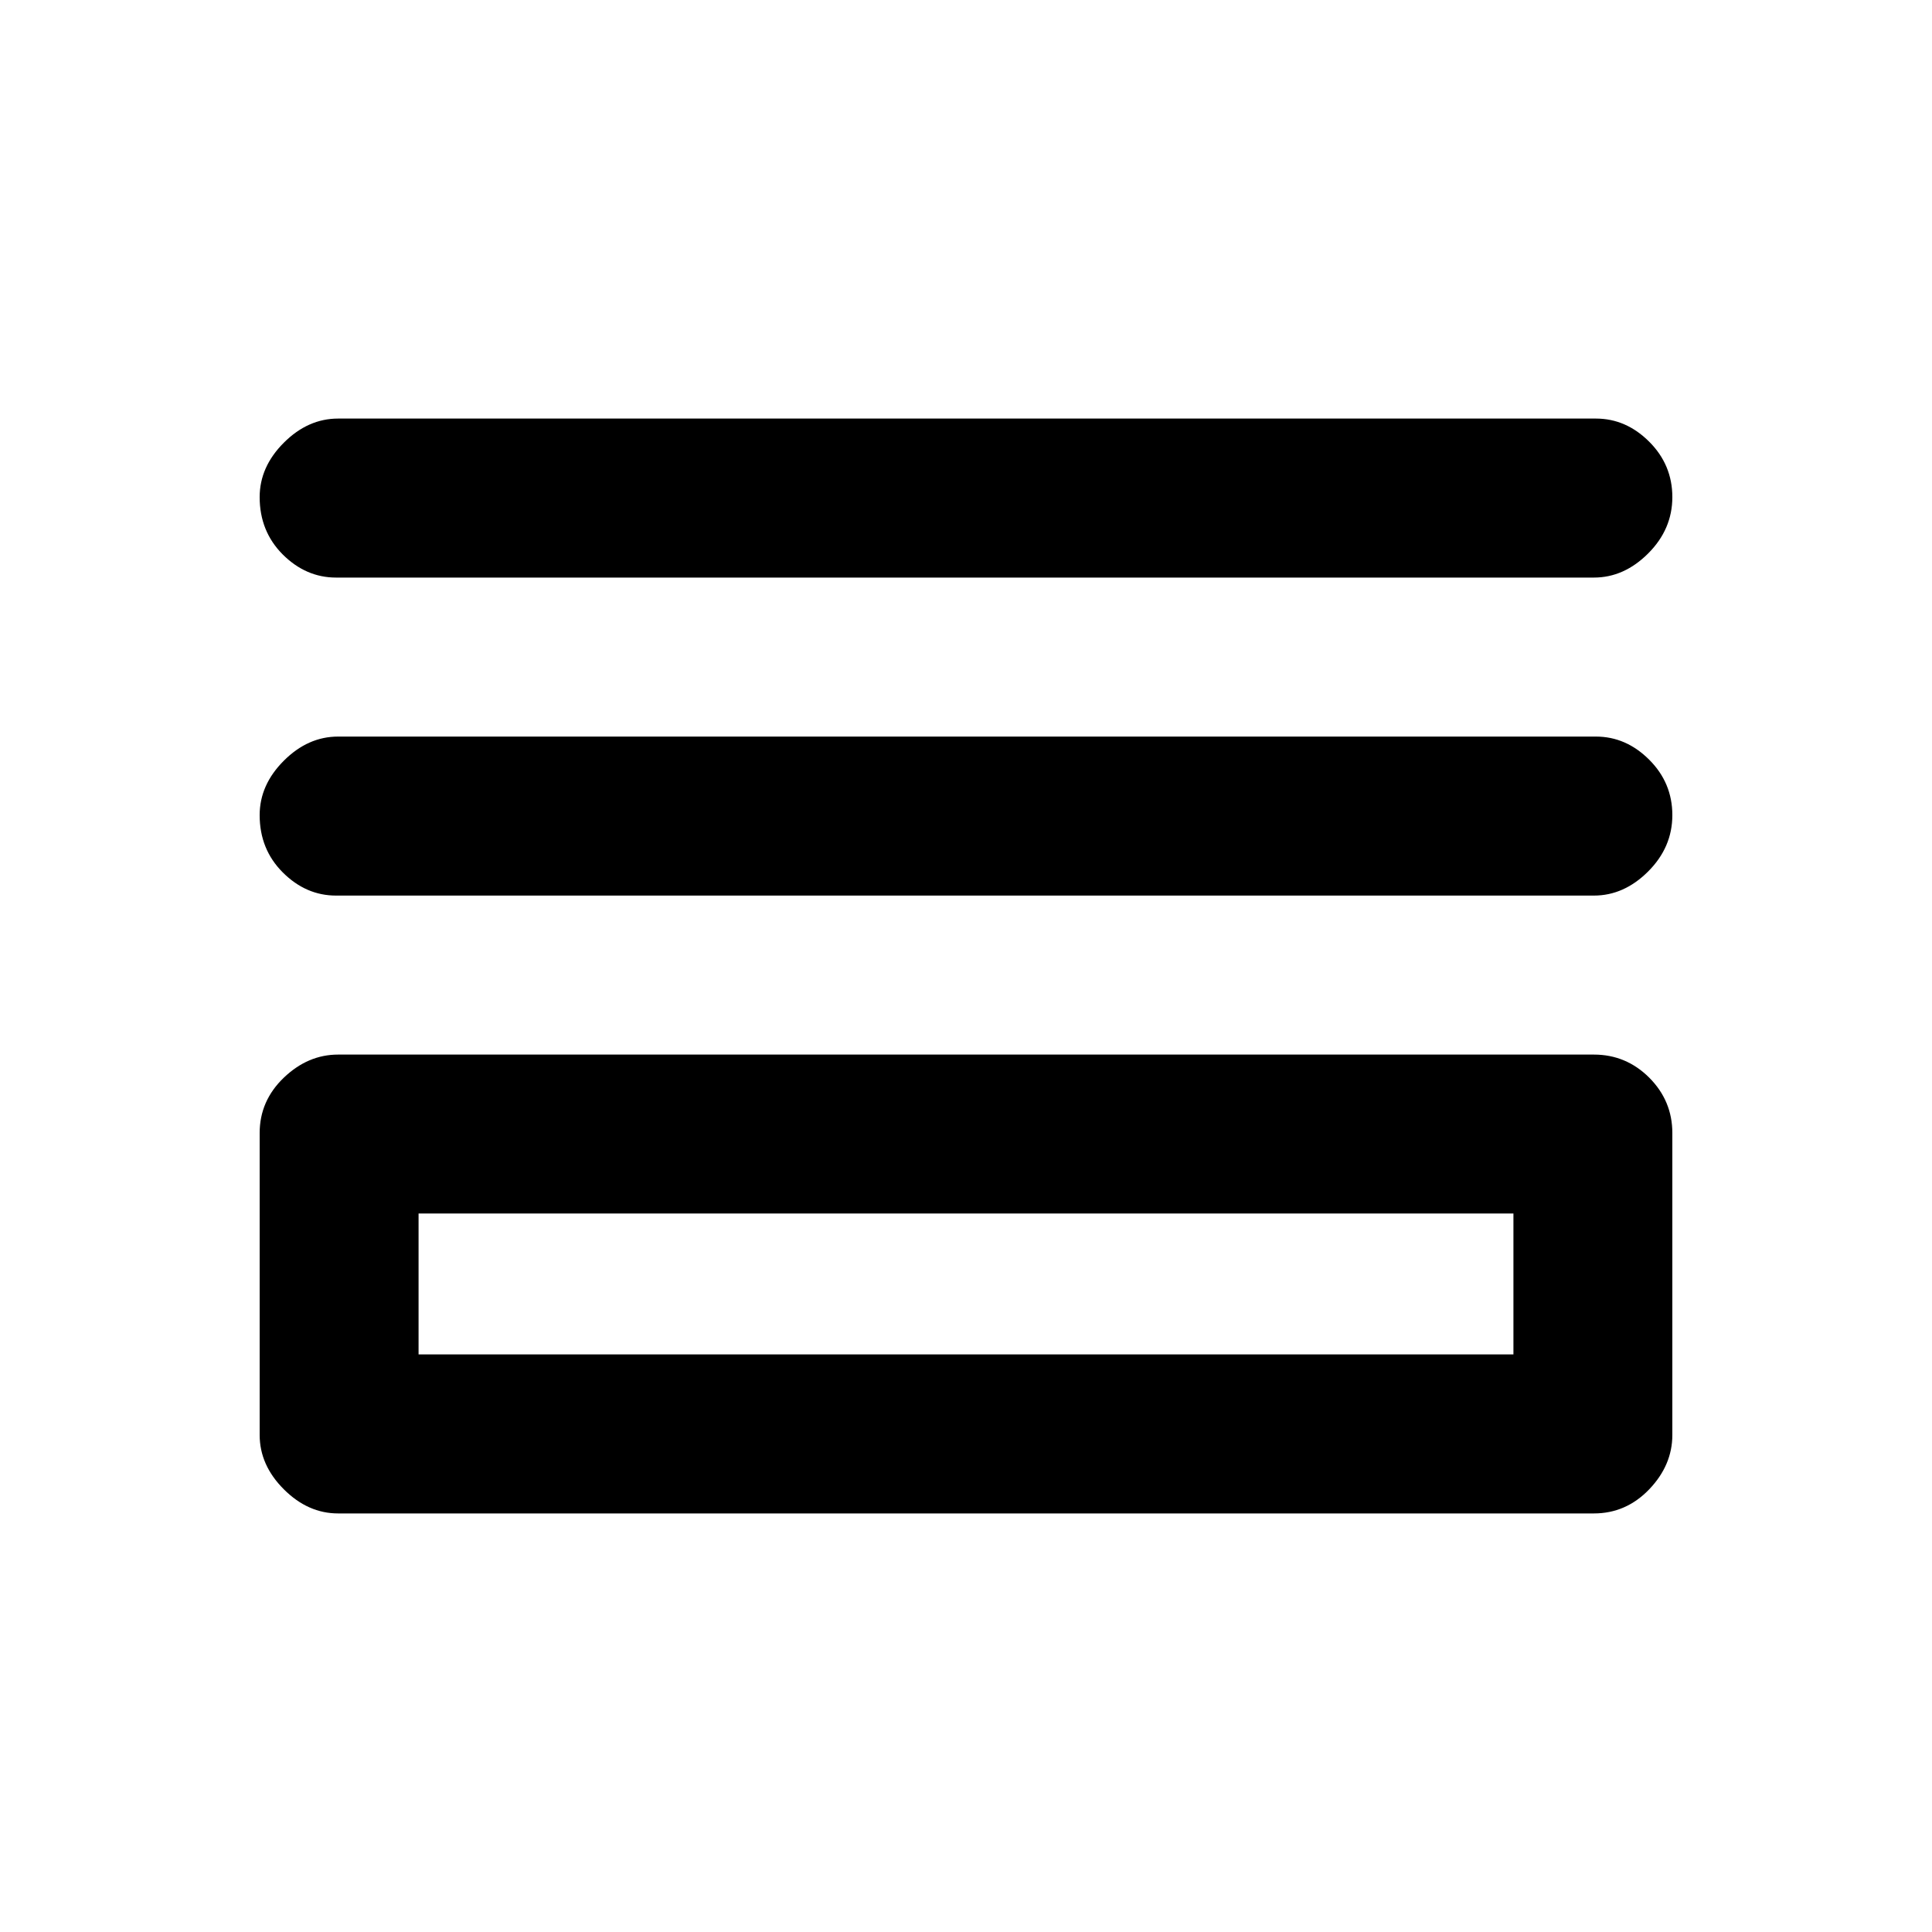 <svg xmlns="http://www.w3.org/2000/svg" height="20" width="20"><path d="M3.479 5.979Q3.167 5.979 2.927 5.74Q2.688 5.5 2.688 5.146Q2.688 4.833 2.938 4.583Q3.188 4.333 3.5 4.333H16.521Q16.833 4.333 17.073 4.573Q17.312 4.812 17.312 5.146Q17.312 5.479 17.062 5.729Q16.812 5.979 16.5 5.979ZM3.479 9.271Q3.167 9.271 2.927 9.031Q2.688 8.792 2.688 8.438Q2.688 8.125 2.938 7.875Q3.188 7.625 3.5 7.625H16.521Q16.833 7.625 17.073 7.865Q17.312 8.104 17.312 8.438Q17.312 8.771 17.062 9.021Q16.812 9.271 16.5 9.271ZM3.5 15.667Q3.188 15.667 2.938 15.417Q2.688 15.167 2.688 14.854V11.729Q2.688 11.396 2.938 11.156Q3.188 10.917 3.5 10.917H16.5Q16.833 10.917 17.073 11.156Q17.312 11.396 17.312 11.729V14.854Q17.312 15.167 17.073 15.417Q16.833 15.667 16.5 15.667ZM4.333 14.021H15.667V12.562H4.333ZM4.333 14.021V12.562V14.021Z"/></svg>